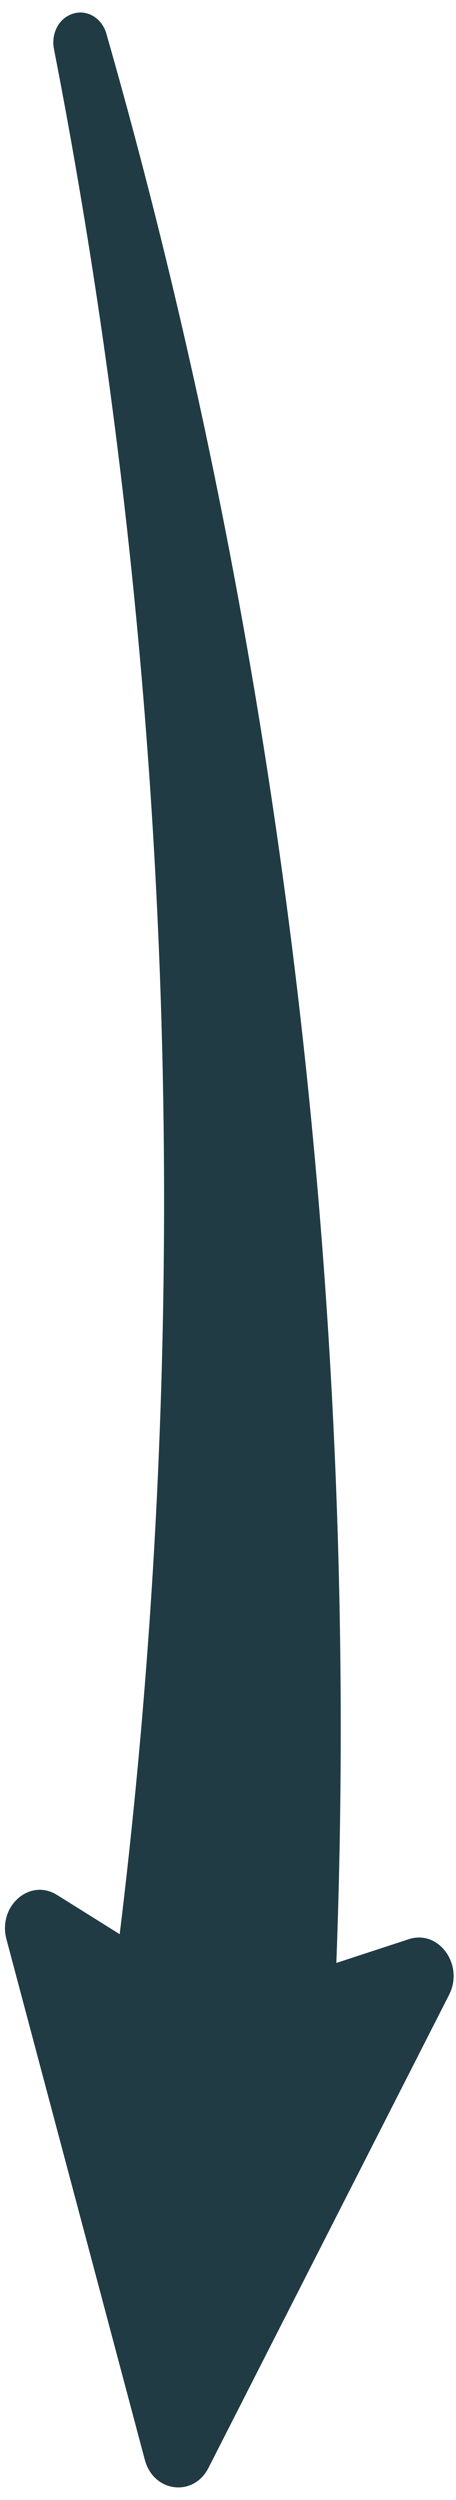 <svg width="23" height="126" viewBox="0 0 23 126" fill="none" xmlns="http://www.w3.org/2000/svg">
<path id="Vector" d="M2.72 2.461L2.72 2.462C6.017 19.382 7.822 36.577 8.201 53.733C8.523 68.406 7.799 83.054 6.037 97.485L2.873 95.506C1.501 94.647 -0.12 96.069 0.325 97.741L7.304 123.977C7.742 125.623 9.756 125.876 10.517 124.381L22.649 100.547C23.422 99.028 22.131 97.241 20.62 97.737L16.965 98.935C17.54 83.602 16.99 68.283 15.363 53.162C13.474 35.639 10.137 18.375 5.362 1.686C5.112 0.822 4.2 0.343 3.396 0.816C2.862 1.129 2.593 1.808 2.72 2.461Z" fill="#203B44"/>
</svg>
